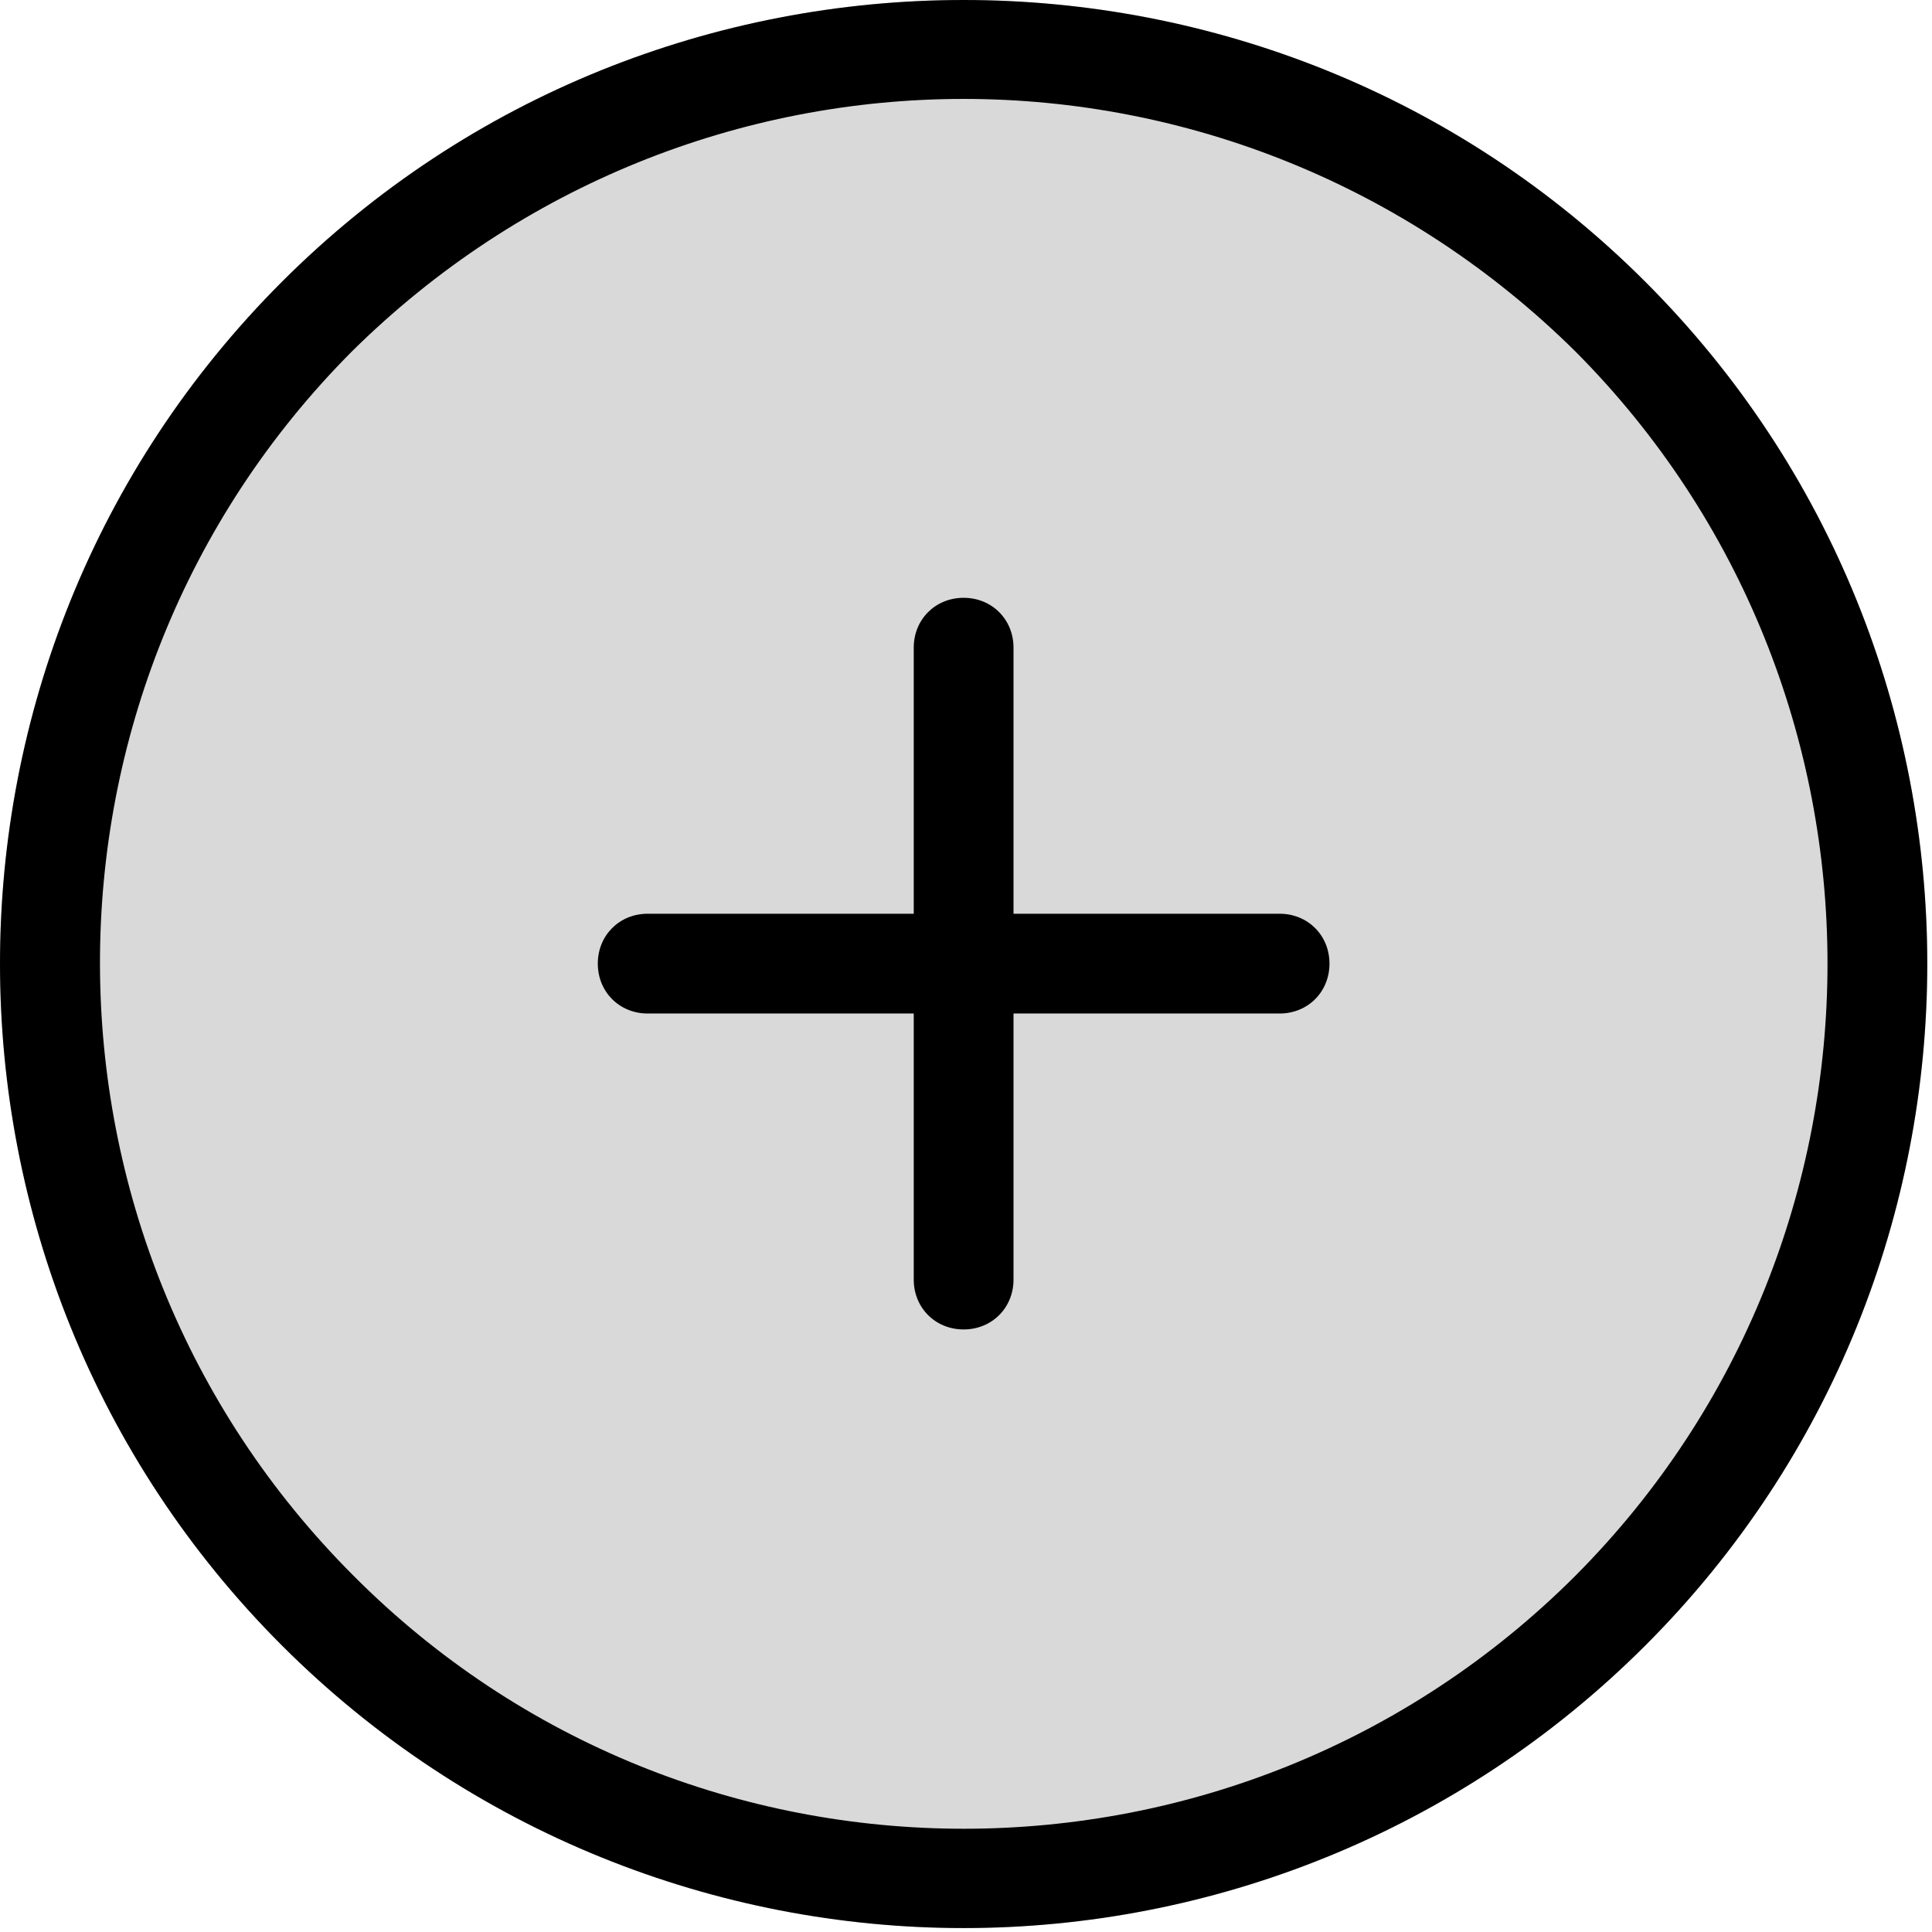 <svg width="59" height="59" viewBox="0 0 59 59" fill="none" xmlns="http://www.w3.org/2000/svg">
<ellipse cx="29.43" cy="29.44" rx="29.43" ry="29.44" fill="#D9D9D9"/>
<path d="M29.428 0C21.887 0 14.346 2.869 8.607 8.607C-2.869 20.084 -2.869 38.771 8.607 50.248C14.346 55.986 21.912 58.88 29.428 58.88C36.943 58.88 44.51 55.986 50.248 50.248C61.725 38.771 61.725 20.084 50.248 8.607C44.51 2.869 36.969 0 29.428 0ZM29.428 3.021C36.182 3.021 42.936 5.611 48.116 10.739C58.373 21.048 58.373 37.807 48.116 48.115C37.807 58.424 21.049 58.424 10.791 48.115C0.483 37.807 0.482 21.048 10.74 10.739C15.919 5.611 22.674 3.021 29.428 3.021ZM29.428 18.256C28.564 18.256 27.904 18.916 27.904 19.779V27.904H19.779C18.916 27.904 18.256 28.564 18.256 29.427C18.256 30.291 18.916 30.951 19.779 30.951H27.904V39.076C27.904 39.939 28.564 40.599 29.428 40.599C30.291 40.599 30.951 39.939 30.951 39.076V30.951H39.076C39.94 30.951 40.6 30.291 40.6 29.427C40.6 28.564 39.94 27.904 39.076 27.904H30.951V19.779C30.951 18.916 30.291 18.256 29.428 18.256Z" fill="black"/>
</svg>
